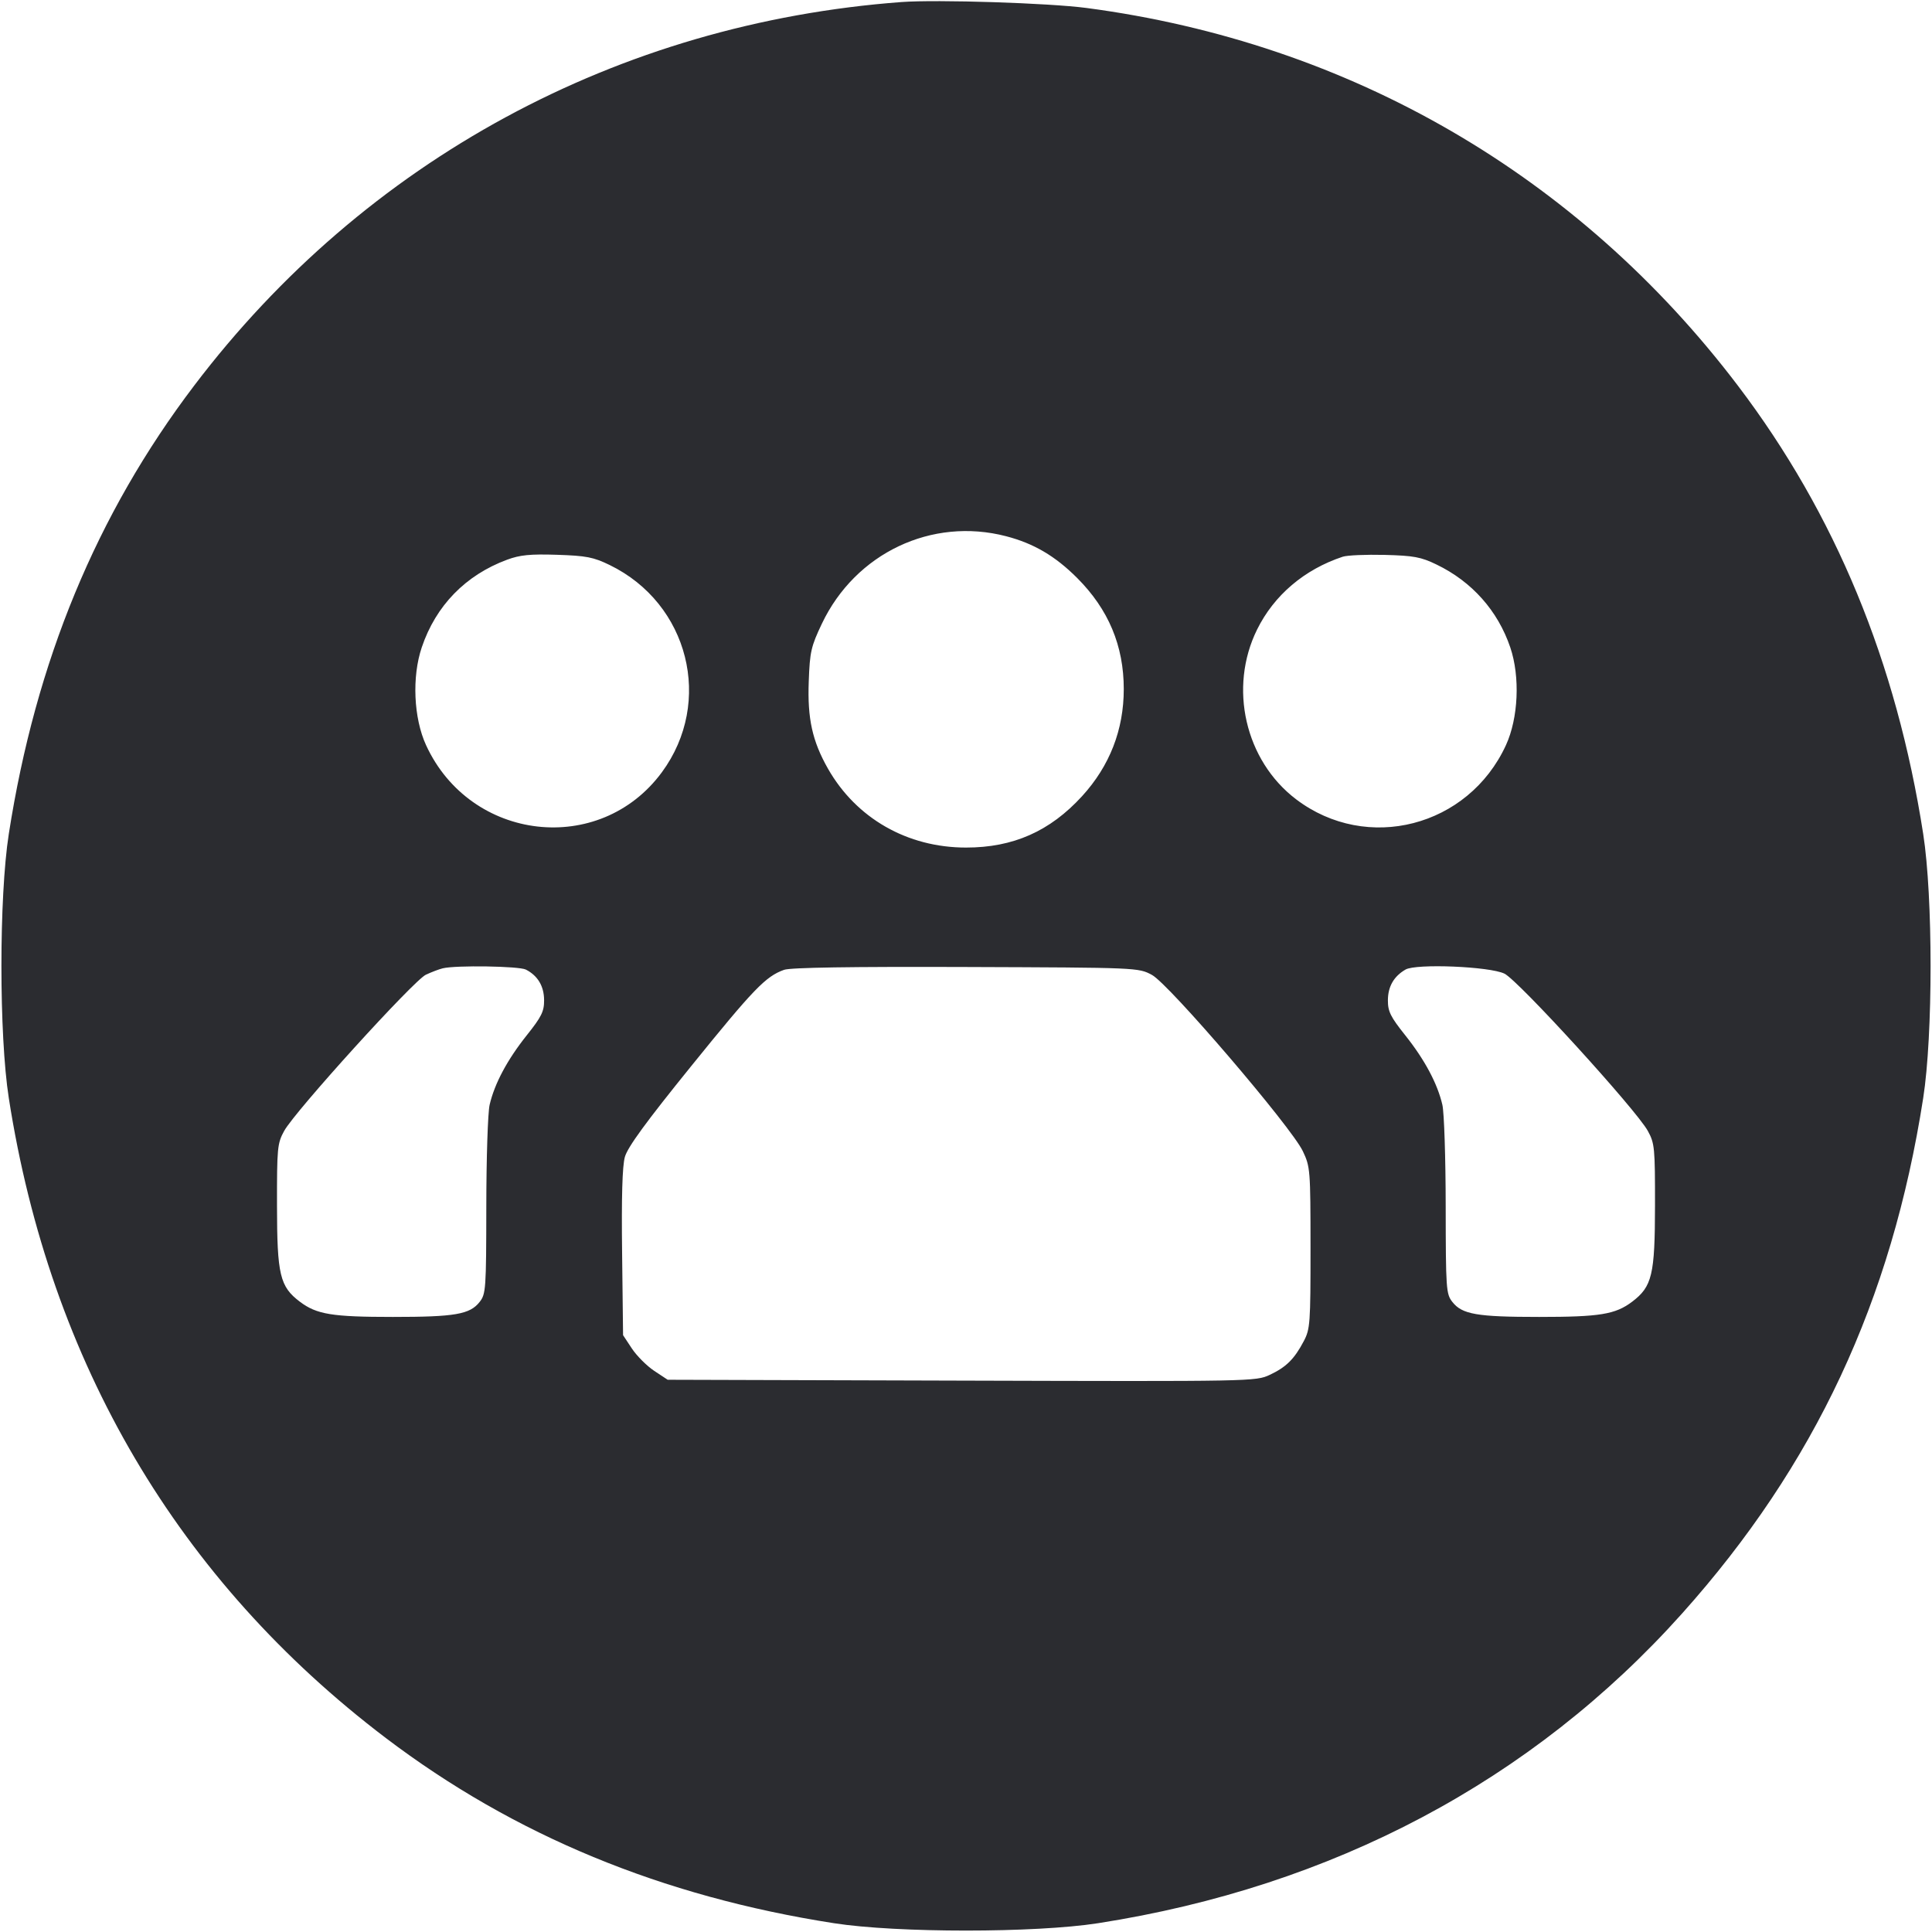 <svg width="56" height="56" viewBox="0 0 56 56" fill="none" xmlns="http://www.w3.org/2000/svg"><path d="M26.133 0.059 C 17.913 0.672,10.583 4.646,5.629 11.176 C 2.796 14.909,1.034 19.171,0.255 24.172 C -0.030 26.001,-0.030 29.999,0.255 31.828 C 1.452 39.508,5.165 45.810,11.183 50.377 C 14.901 53.197,19.185 54.968,24.172 55.745 C 26.001 56.030,29.999 56.030,31.828 55.745 C 38.632 54.685,44.416 51.617,48.757 46.767 C 52.604 42.467,54.828 37.714,55.745 31.828 C 56.030 29.999,56.030 26.001,55.745 24.172 C 54.968 19.185,53.197 14.901,50.377 11.183 C 45.747 5.081,39.129 1.242,31.500 0.232 C 30.407 0.087,27.159 -0.017,26.133 0.059 M29.163 15.543 C 29.963 15.751,30.586 16.117,31.221 16.752 C 32.130 17.662,32.573 18.717,32.573 19.973 C 32.573 21.154,32.165 22.201,31.364 23.078 C 30.434 24.095,29.367 24.568,28.000 24.567 C 26.300 24.567,24.819 23.720,23.999 22.280 C 23.546 21.482,23.401 20.828,23.442 19.751 C 23.473 18.893,23.508 18.740,23.822 18.079 C 24.795 16.032,27.008 14.982,29.163 15.543 M17.673 16.378 C 19.966 17.494,20.685 20.346,19.185 22.384 C 17.386 24.827,13.638 24.397,12.350 21.600 C 11.989 20.815,11.936 19.619,12.225 18.764 C 12.633 17.555,13.494 16.670,14.697 16.224 C 15.072 16.085,15.364 16.056,16.147 16.081 C 16.996 16.109,17.199 16.148,17.673 16.378 M41.638 16.363 C 42.665 16.858,43.417 17.704,43.777 18.768 C 44.064 19.619,44.011 20.816,43.650 21.600 C 42.559 23.970,39.621 24.727,37.568 23.168 C 36.090 22.045,35.605 19.932,36.438 18.246 C 36.929 17.252,37.808 16.505,38.920 16.137 C 39.048 16.094,39.594 16.071,40.133 16.084 C 40.977 16.106,41.186 16.144,41.638 16.363 M15.243 28.104 C 15.588 28.281,15.769 28.584,15.771 28.991 C 15.773 29.317,15.697 29.471,15.267 30.010 C 14.703 30.718,14.334 31.410,14.192 32.024 C 14.140 32.249,14.097 33.572,14.096 34.964 C 14.093 37.370,14.084 37.507,13.902 37.738 C 13.619 38.098,13.189 38.172,11.387 38.172 C 9.627 38.172,9.180 38.099,8.693 37.732 C 8.112 37.293,8.031 36.954,8.029 34.945 C 8.027 33.270,8.039 33.140,8.237 32.780 C 8.549 32.210,11.990 28.418,12.345 28.252 C 12.511 28.175,12.731 28.091,12.833 28.067 C 13.217 27.974,15.044 28.003,15.243 28.104 M33.389 28.258 C 33.883 28.522,37.429 32.663,37.763 33.367 C 37.978 33.819,37.985 33.904,37.986 36.168 C 37.987 38.363,37.975 38.525,37.790 38.875 C 37.516 39.394,37.281 39.627,36.806 39.850 C 36.400 40.041,36.318 40.043,27.874 40.018 L 19.353 39.993 18.964 39.736 C 18.750 39.594,18.459 39.303,18.317 39.090 L 18.060 38.701 18.032 36.314 C 18.012 34.693,18.038 33.801,18.112 33.535 C 18.192 33.251,18.721 32.525,20.038 30.898 C 21.847 28.661,22.195 28.300,22.727 28.111 C 22.914 28.044,24.659 28.017,28.000 28.029 C 32.992 28.047,32.993 28.047,33.389 28.258 M43.608 28.222 C 44.010 28.419,47.428 32.168,47.763 32.780 C 47.961 33.140,47.973 33.270,47.971 34.945 C 47.969 36.954,47.888 37.293,47.307 37.732 C 46.820 38.099,46.373 38.172,44.613 38.172 C 42.811 38.172,42.381 38.098,42.098 37.738 C 41.916 37.507,41.907 37.370,41.904 34.964 C 41.903 33.572,41.860 32.249,41.808 32.024 C 41.666 31.410,41.297 30.718,40.733 30.010 C 40.303 29.471,40.227 29.317,40.229 28.991 C 40.231 28.595,40.402 28.298,40.740 28.103 C 41.050 27.925,43.182 28.013,43.608 28.222 " fill="#2B2C30" stroke="none" fill-rule="evenodd"></path></svg>